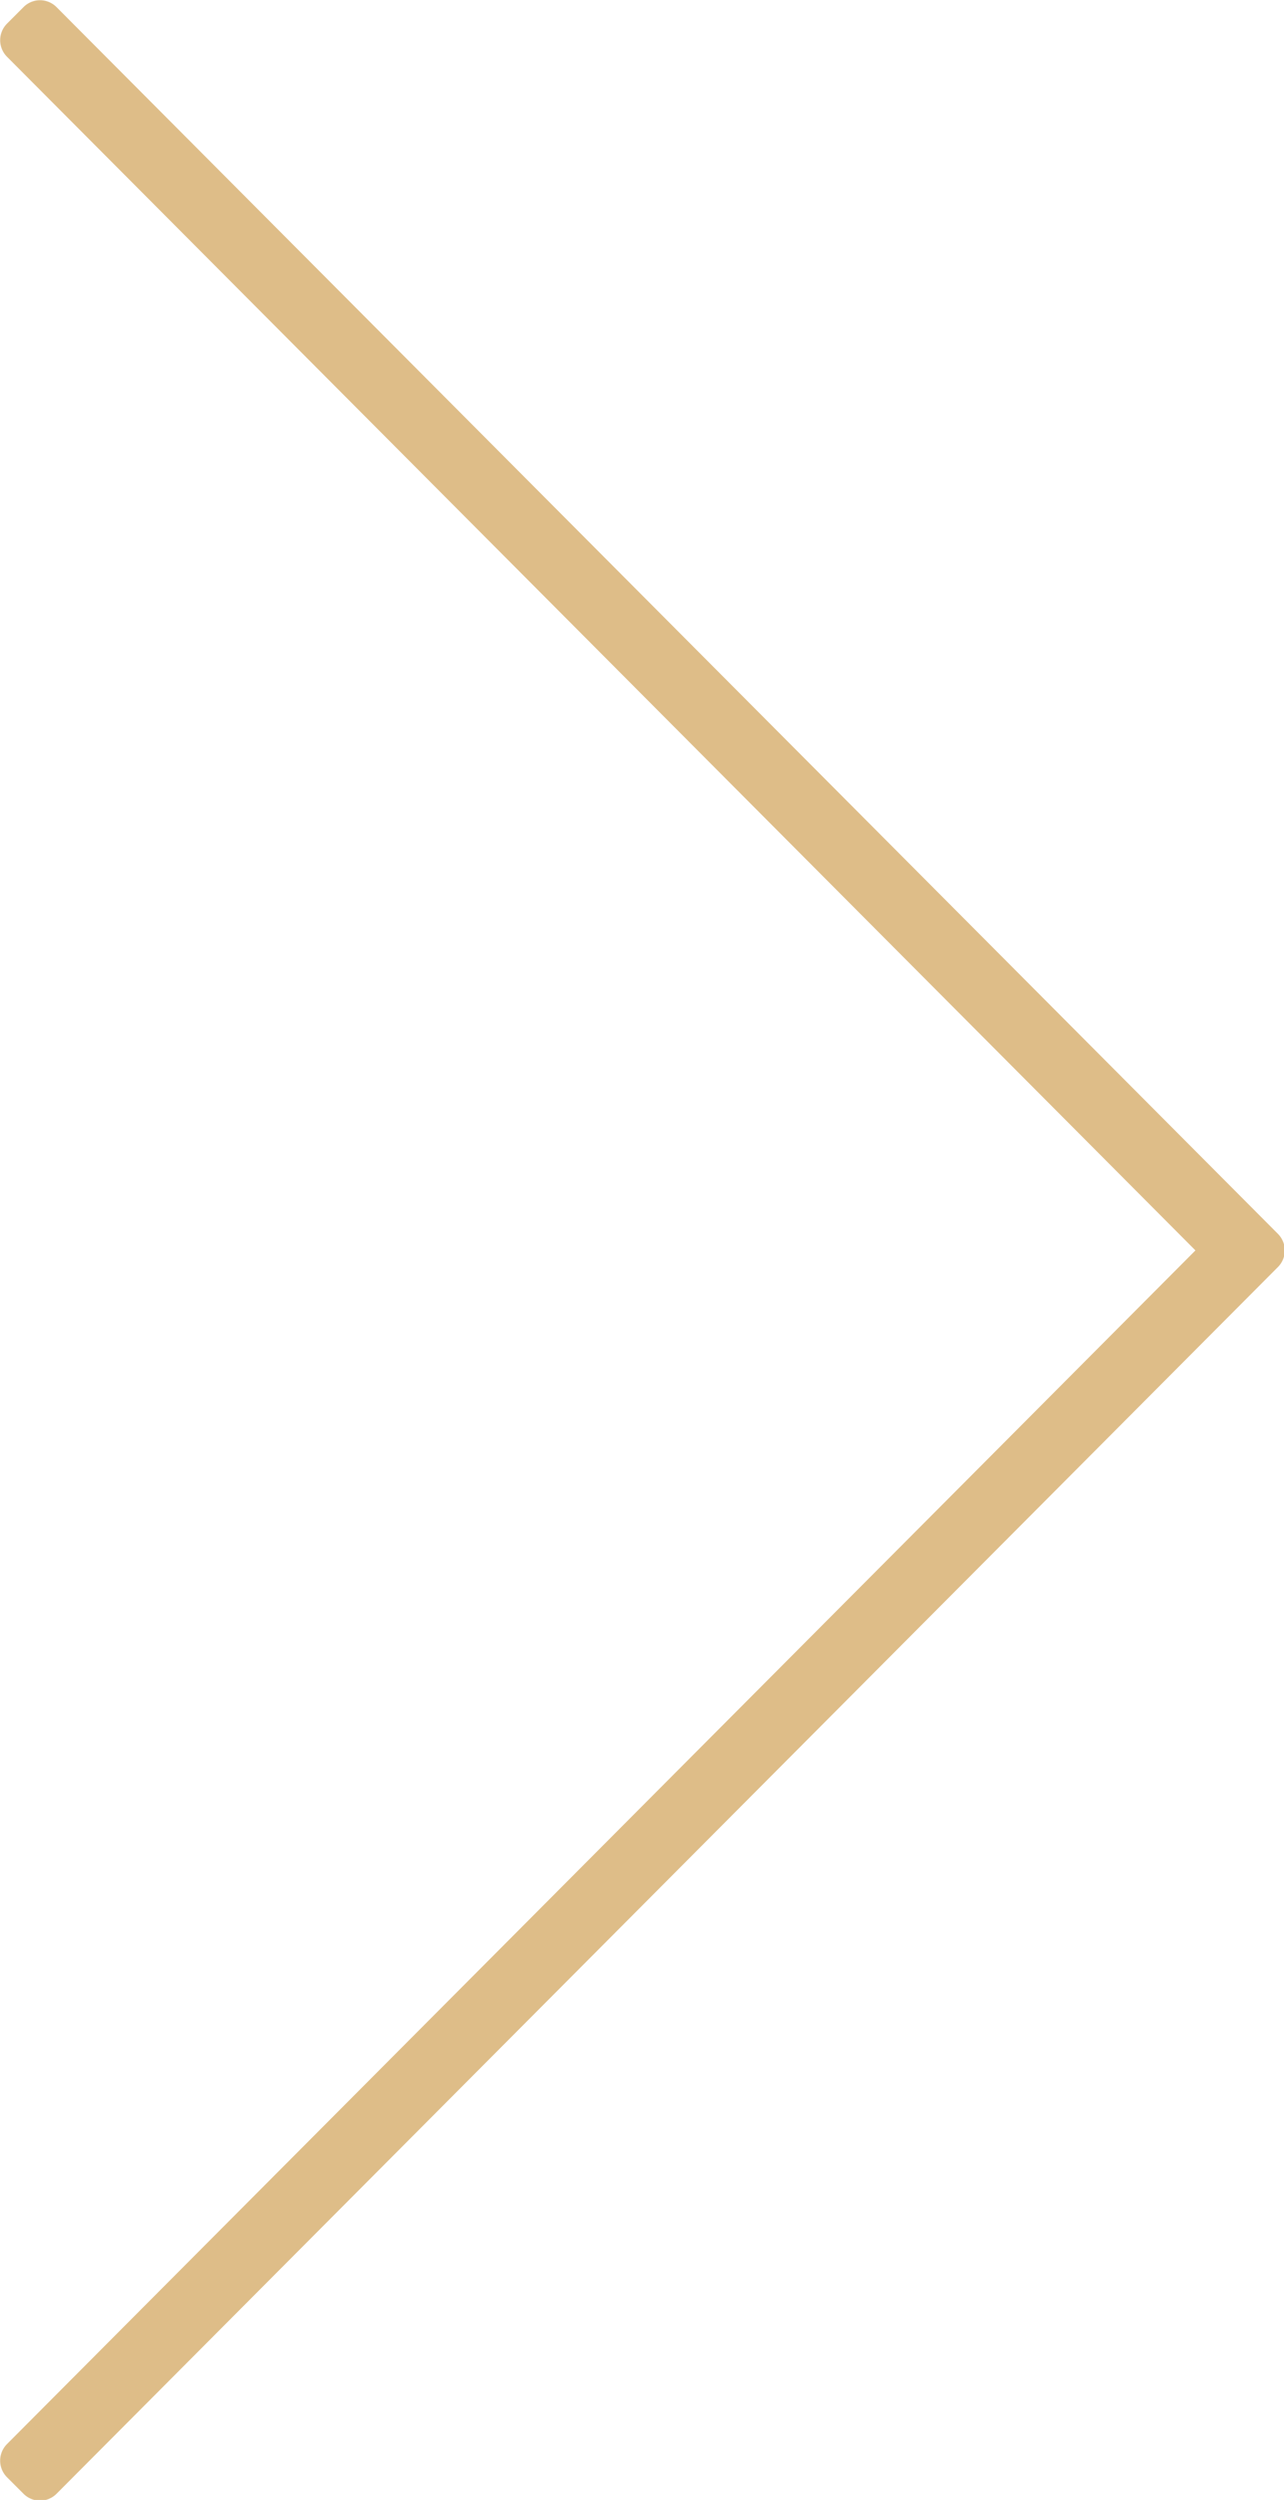 <svg xmlns="http://www.w3.org/2000/svg" width="37" height="72" viewBox="0 0 37 72"><g><g><path fill="#debd88" d="M1.629 71.823a.671.671 0 0 1-.951 0l-.476-.476a.677.677 0 0 1 0-.956l34.246-34.378L.202 1.635a.676.676 0 0 1 0-.954L.678.204a.67.67 0 0 1 .95 0l34.706 34.839.016.016.476.478a.677.677 0 0 1 0 .954z"/></g></g></svg>